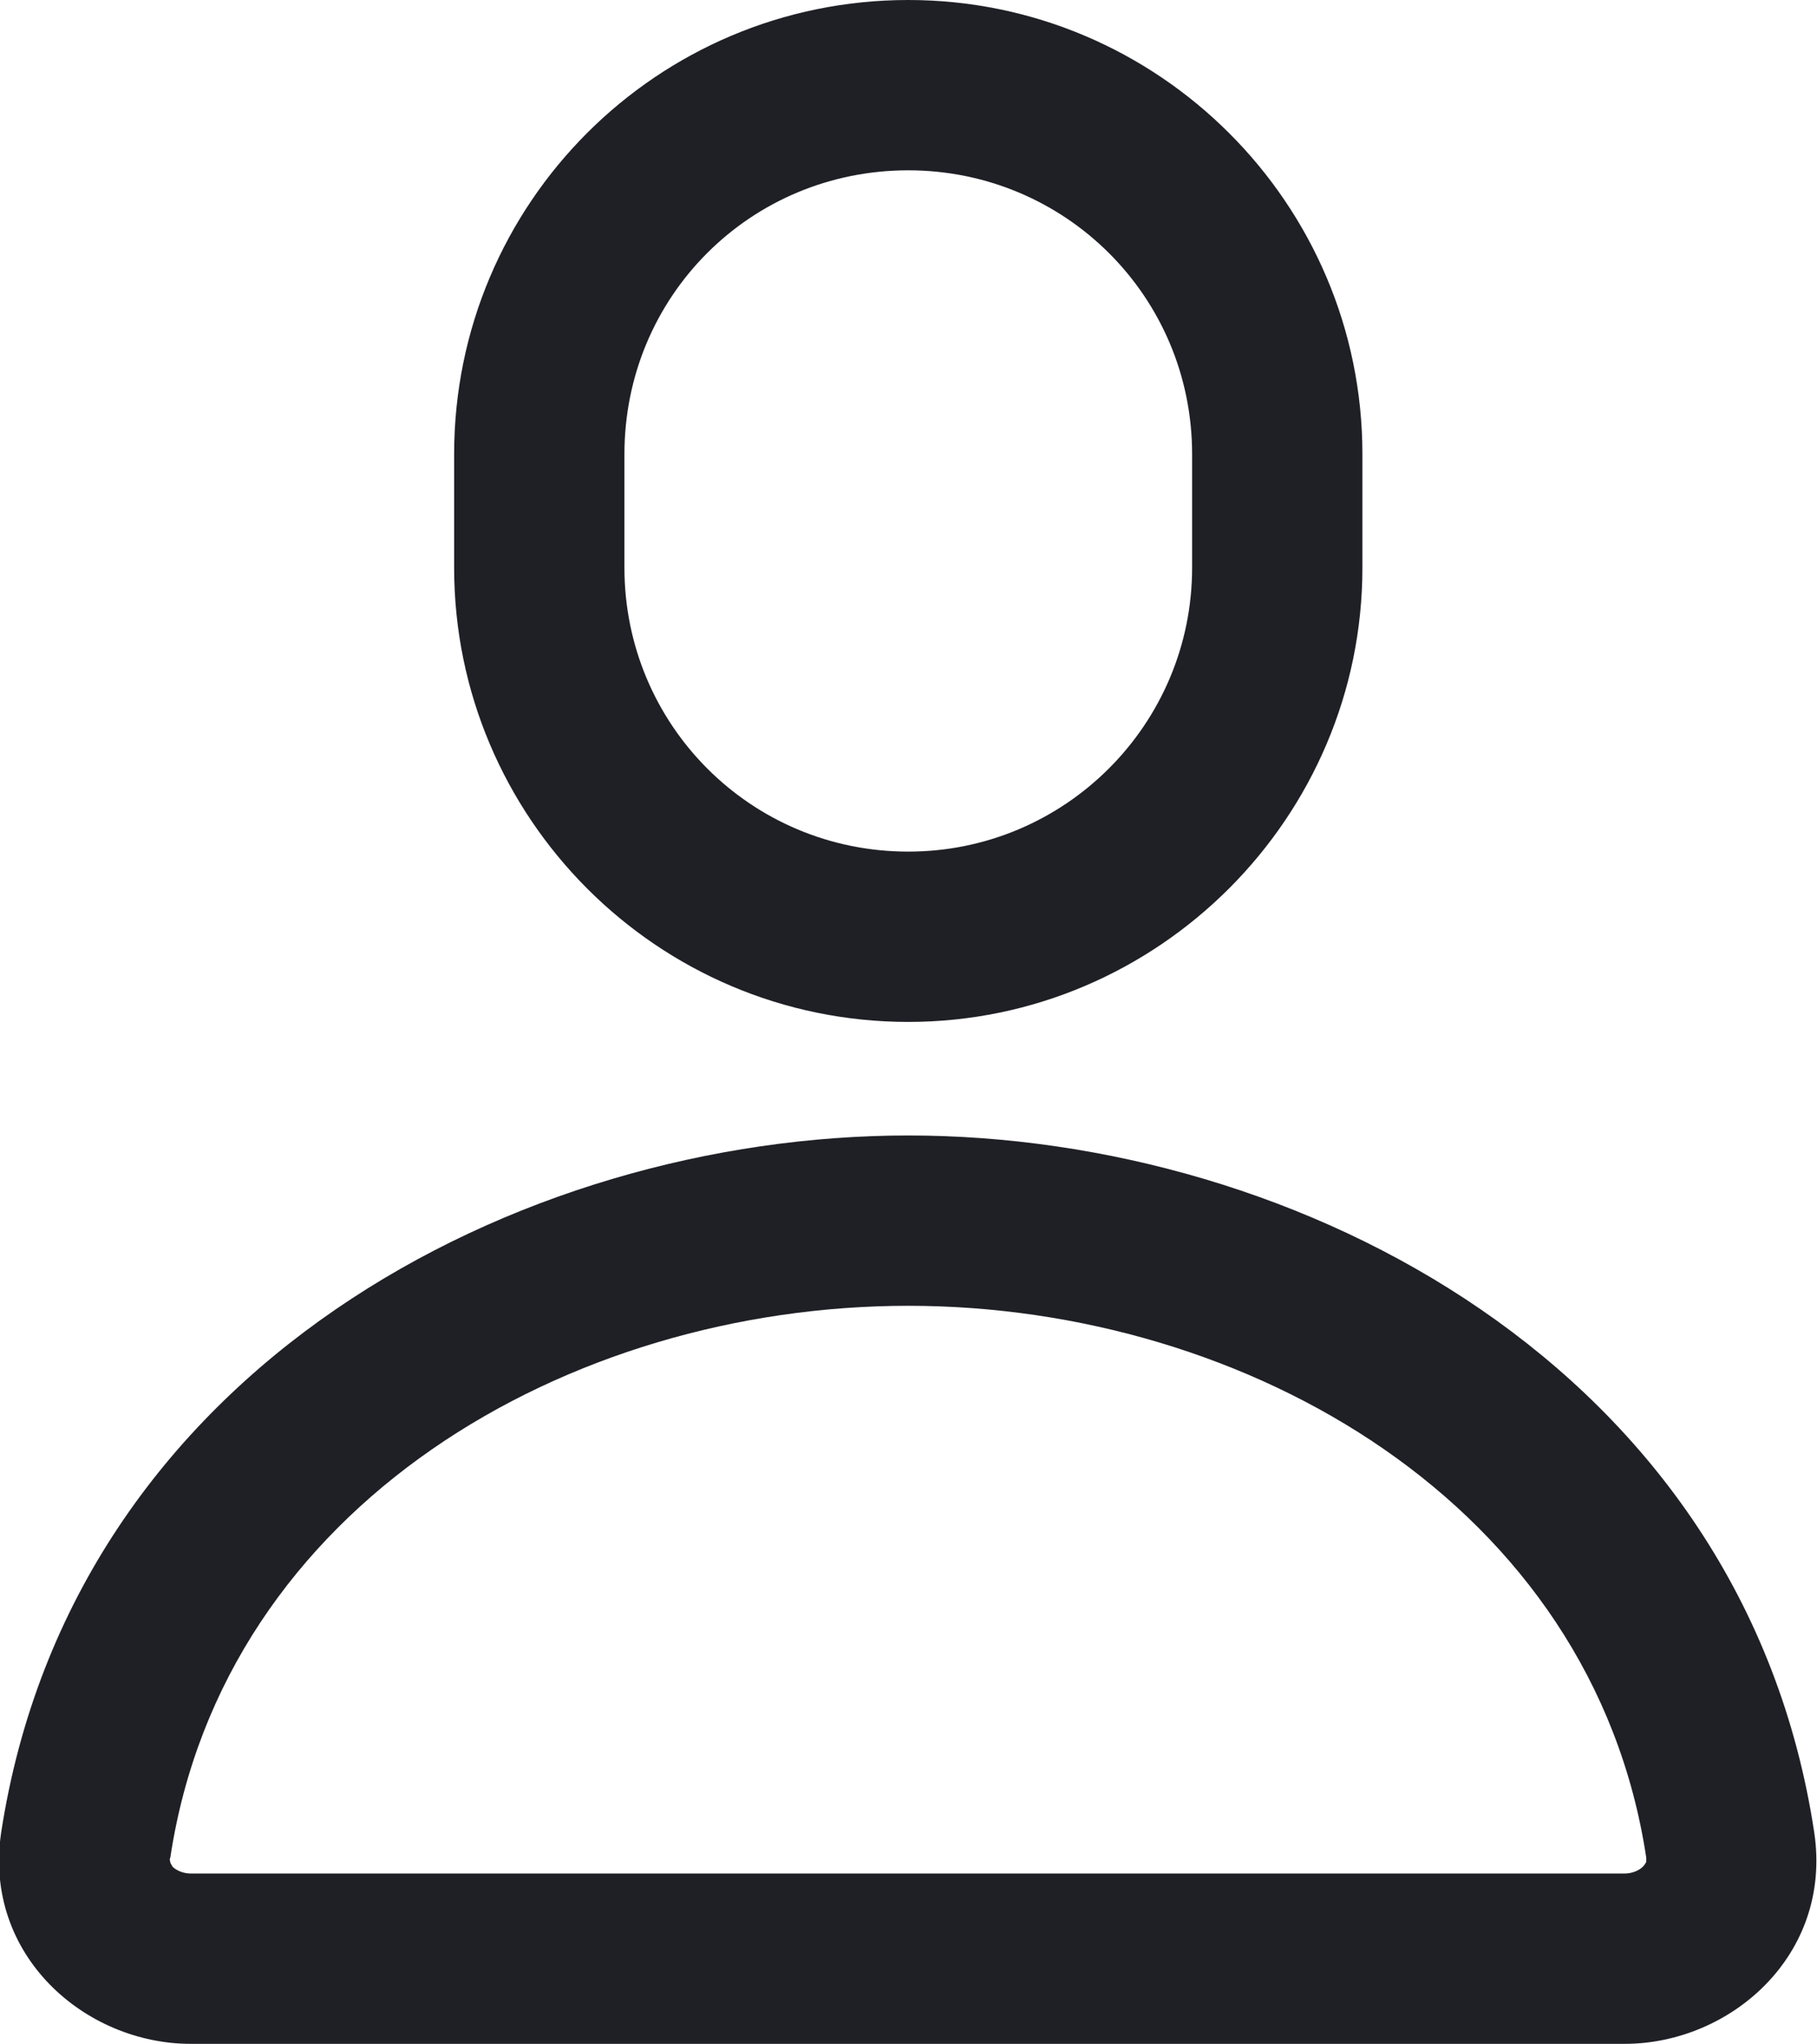 <svg width="16.004" height="18.004" viewBox="0 0 16.004 18.004" fill="none" xmlns="http://www.w3.org/2000/svg" xmlns:xlink="http://www.w3.org/1999/xlink">
	<desc>
			Created with Pixso.
	</desc>
	<defs/>
	<path id="Vector" d="M8 0C5.79 0 4 1.79 4 4L4 5C4 7.2 5.79 9 8 9C10.2 9 12 7.2 12 5L12 4C12 1.79 10.2 0 8 0ZM5.5 4C5.5 2.61 6.61 1.5 8 1.5C9.38 1.5 10.5 2.61 10.5 4L10.5 5C10.5 6.38 9.38 7.5 8 7.5C6.61 7.5 5.5 6.38 5.5 5L5.5 4ZM1.5 16.36C1.97 13.25 5.01 11.5 8 11.5C10.98 11.5 14.03 13.25 14.5 16.36C14.5 16.38 14.5 16.39 14.5 16.4C14.49 16.41 14.49 16.42 14.47 16.44C14.44 16.47 14.38 16.5 14.31 16.5L1.68 16.5C1.61 16.5 1.55 16.47 1.52 16.44C1.51 16.42 1.5 16.41 1.5 16.4C1.5 16.39 1.49 16.38 1.5 16.36ZM8 10C4.57 10 0.64 12.04 0.01 16.14C-0.15 17.22 0.75 18 1.68 18L14.31 18C15.24 18 16.14 17.22 15.98 16.14C15.36 12.04 11.43 10 8 10Z" fill="#1F2026" fill-opacity="1" fill-rule="evenodd"/>
</svg>
